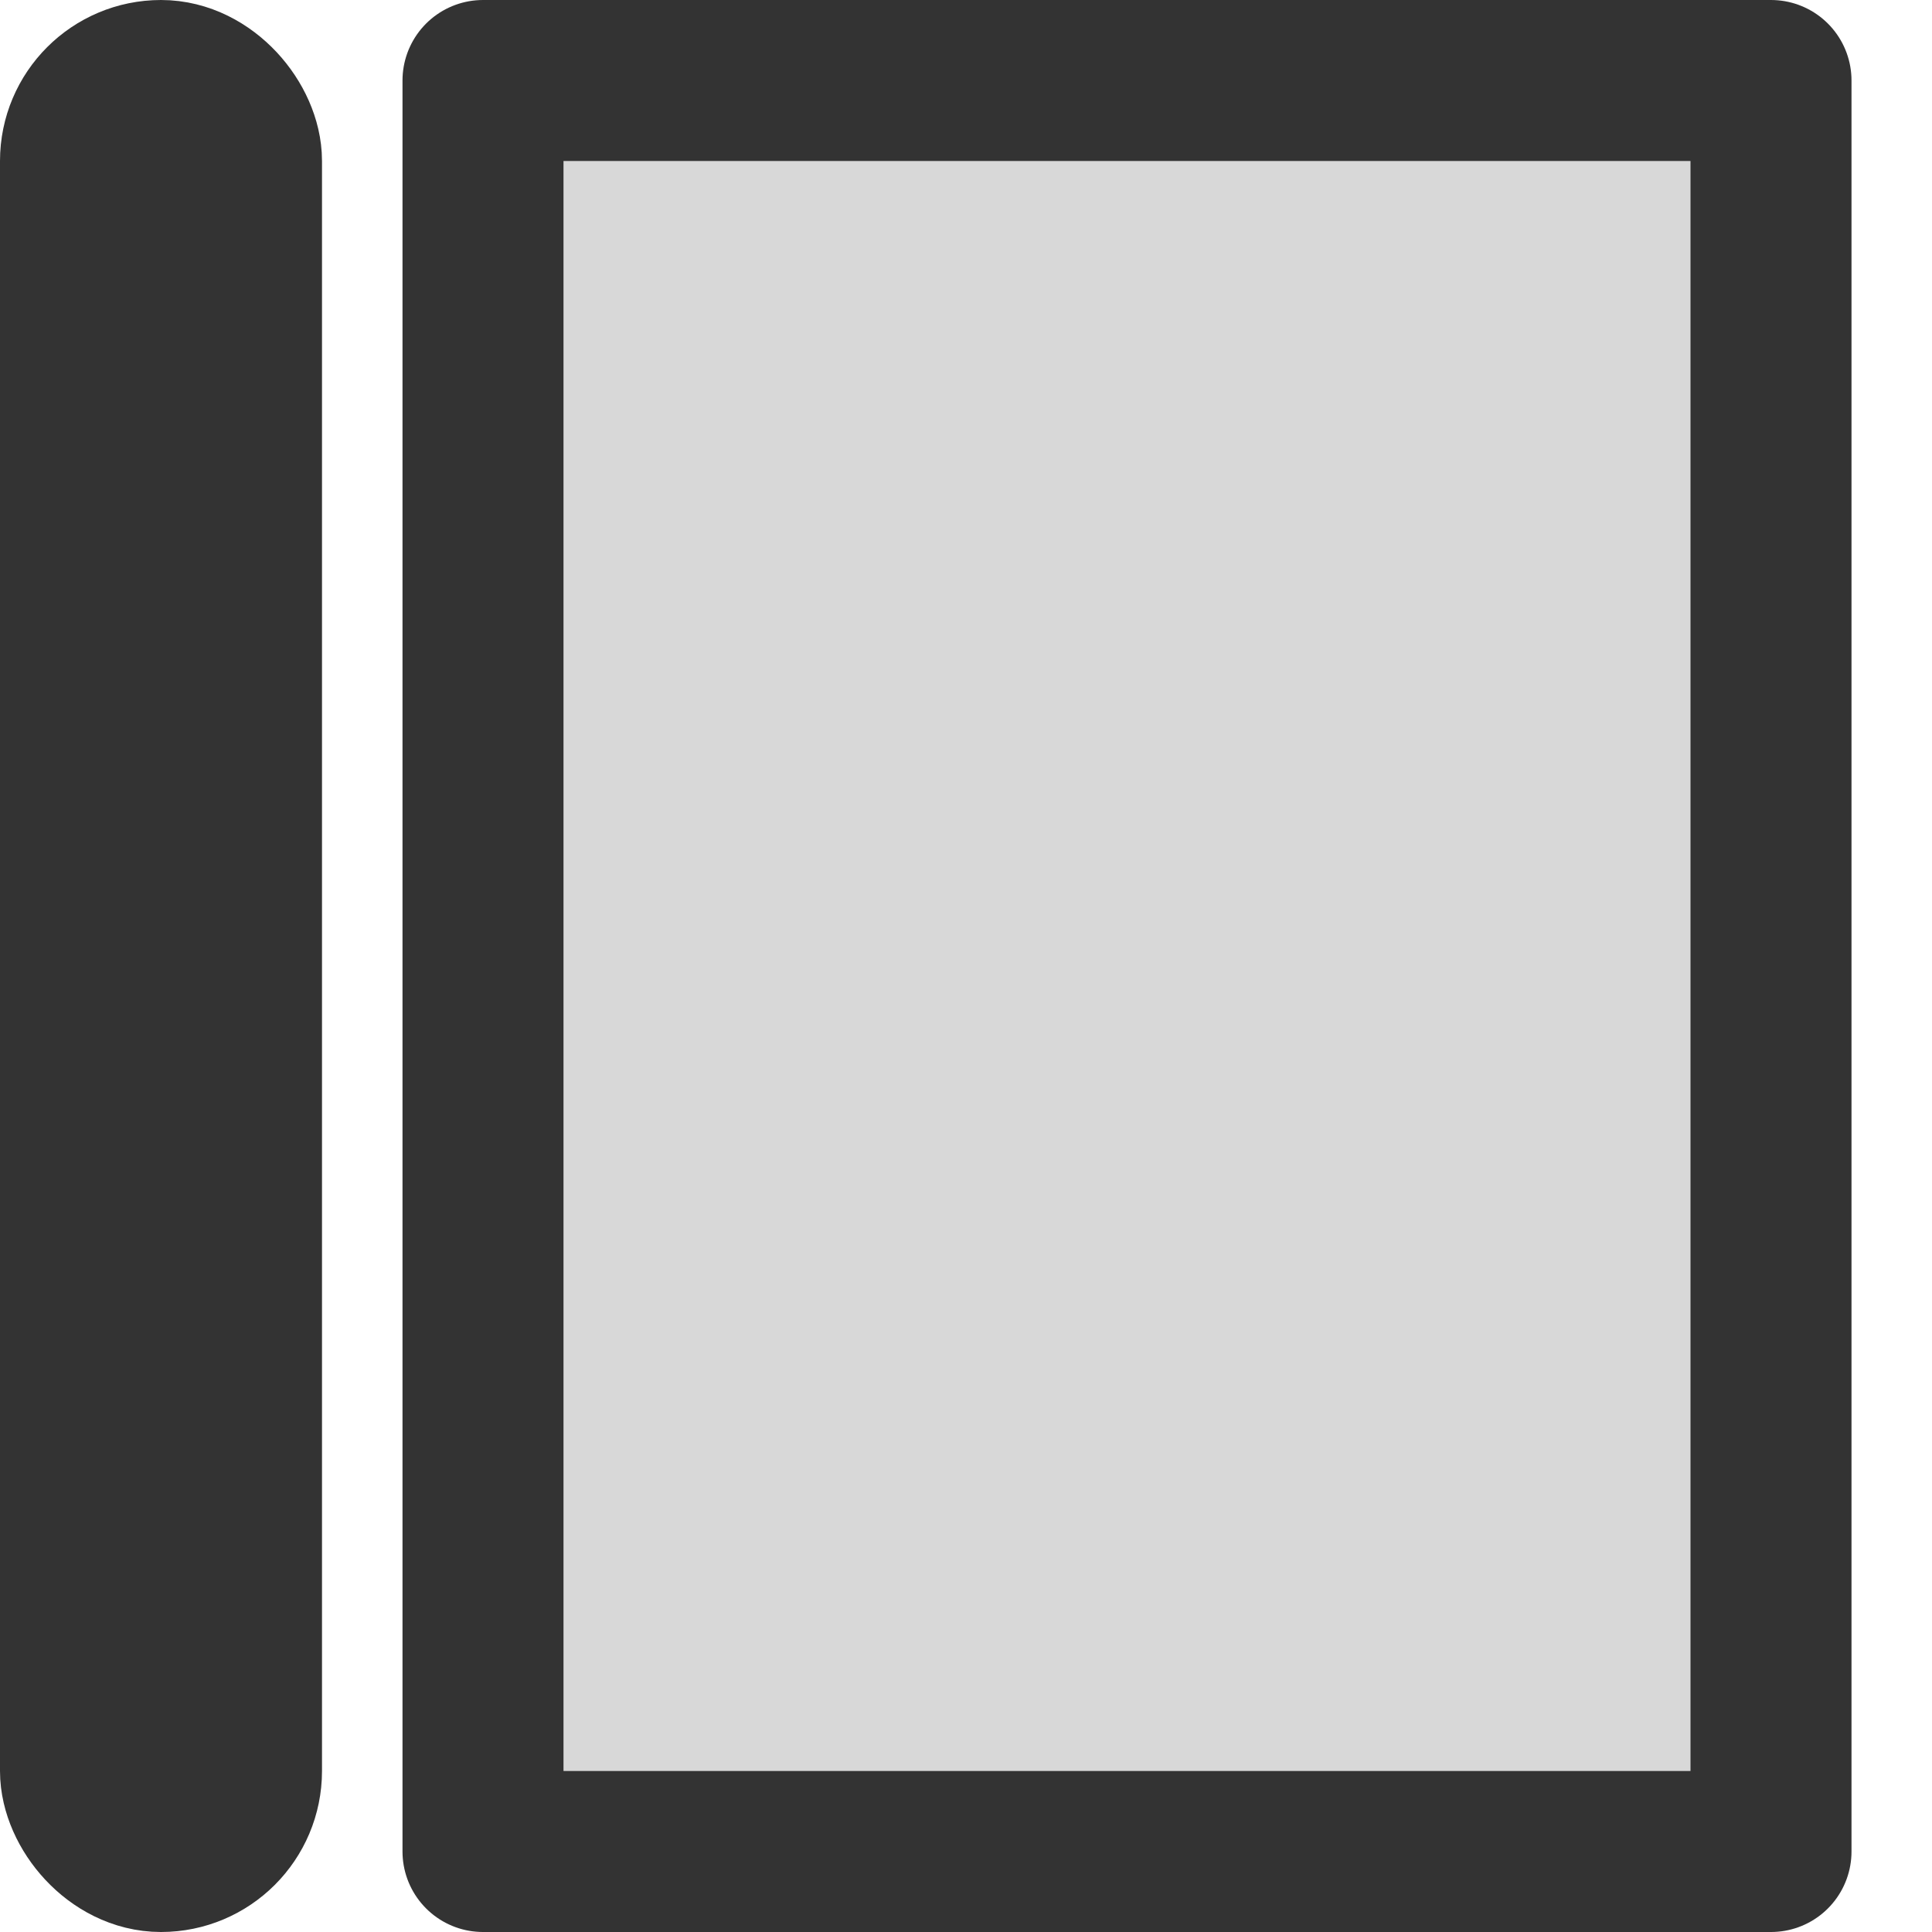 <?xml version="1.0" encoding="UTF-8"?>
<svg width="12px" height="12px" viewBox="0 0 12 12" version="1.1" xmlns="http://www.w3.org/2000/svg" xmlns:xlink="http://www.w3.org/1999/xlink">
    <title>冻结当前列</title>
    <g id="收支管理" stroke="none" stroke-width="1" fill="none" fill-rule="evenodd">
        <g id="冻结当前列">
            <rect id="矩形" x="0" y="0" width="12" height="12"></rect>
            <g id="编组备份" stroke="#333333">
                <rect id="矩形" fill="#4885FF" x="0.5" y="0.5" width="1" height="11" rx="0.5"></rect>
                <rect id="矩形备份" fill="#D8D8D8" stroke-linejoin="round" x="3" y="0.5" width="8" height="11"></rect>
            </g>
        </g>
    </g>
</svg>